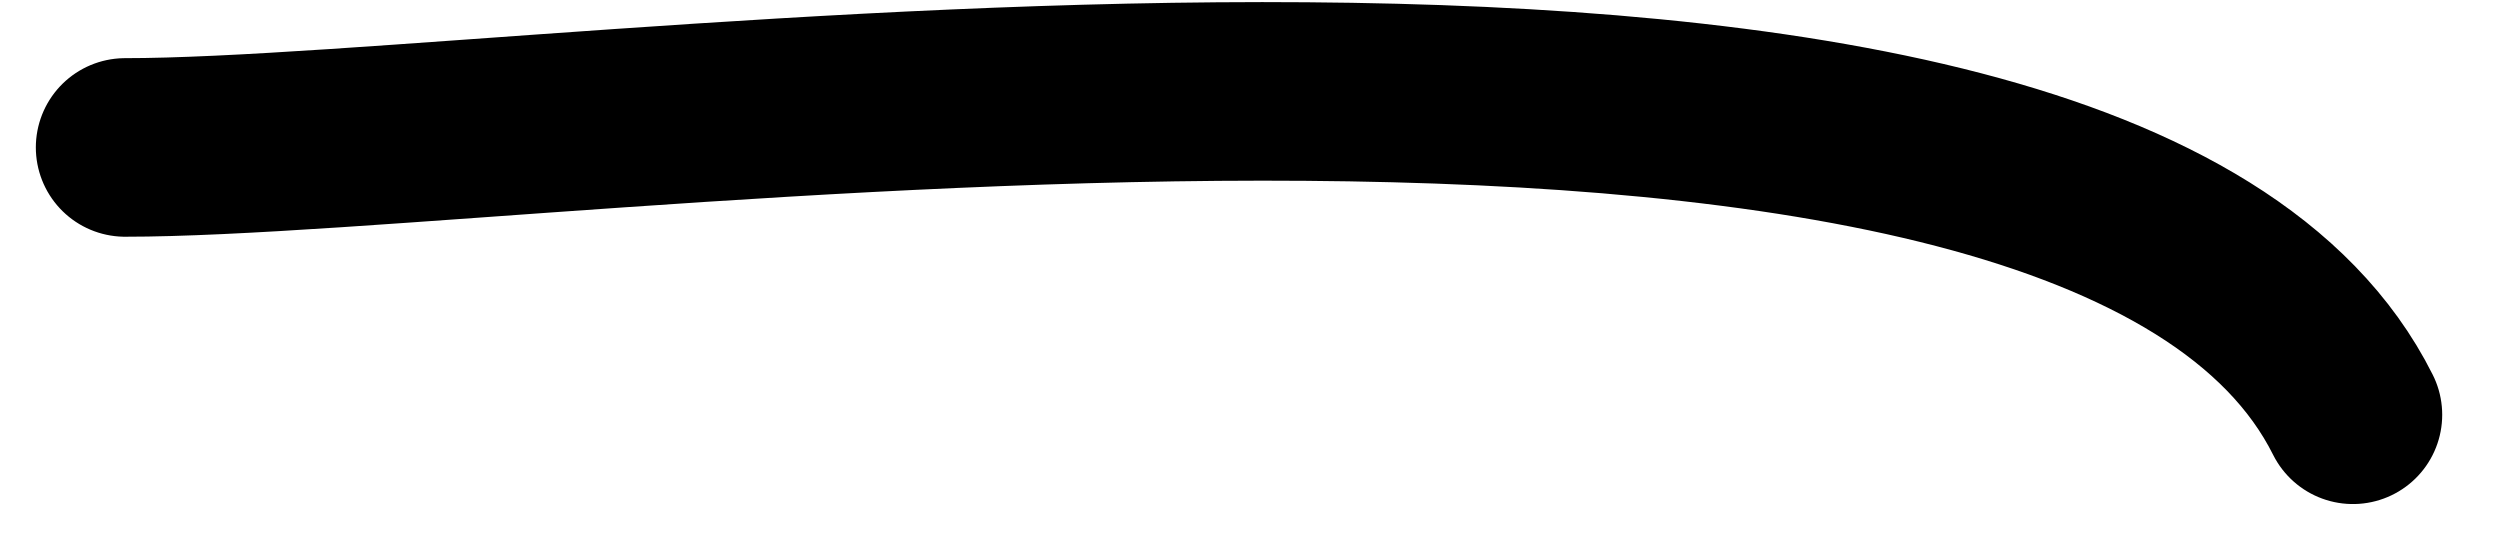 <svg width="42" height="9" viewBox="0 0 42 9" fill="none" xmlns="http://www.w3.org/2000/svg">
<path d="M2.102 2.477C9.369 2.477 35.282 -1.524 39.529 6.968" stroke="black" stroke-width="3" stroke-linecap="round"/>
</svg>
